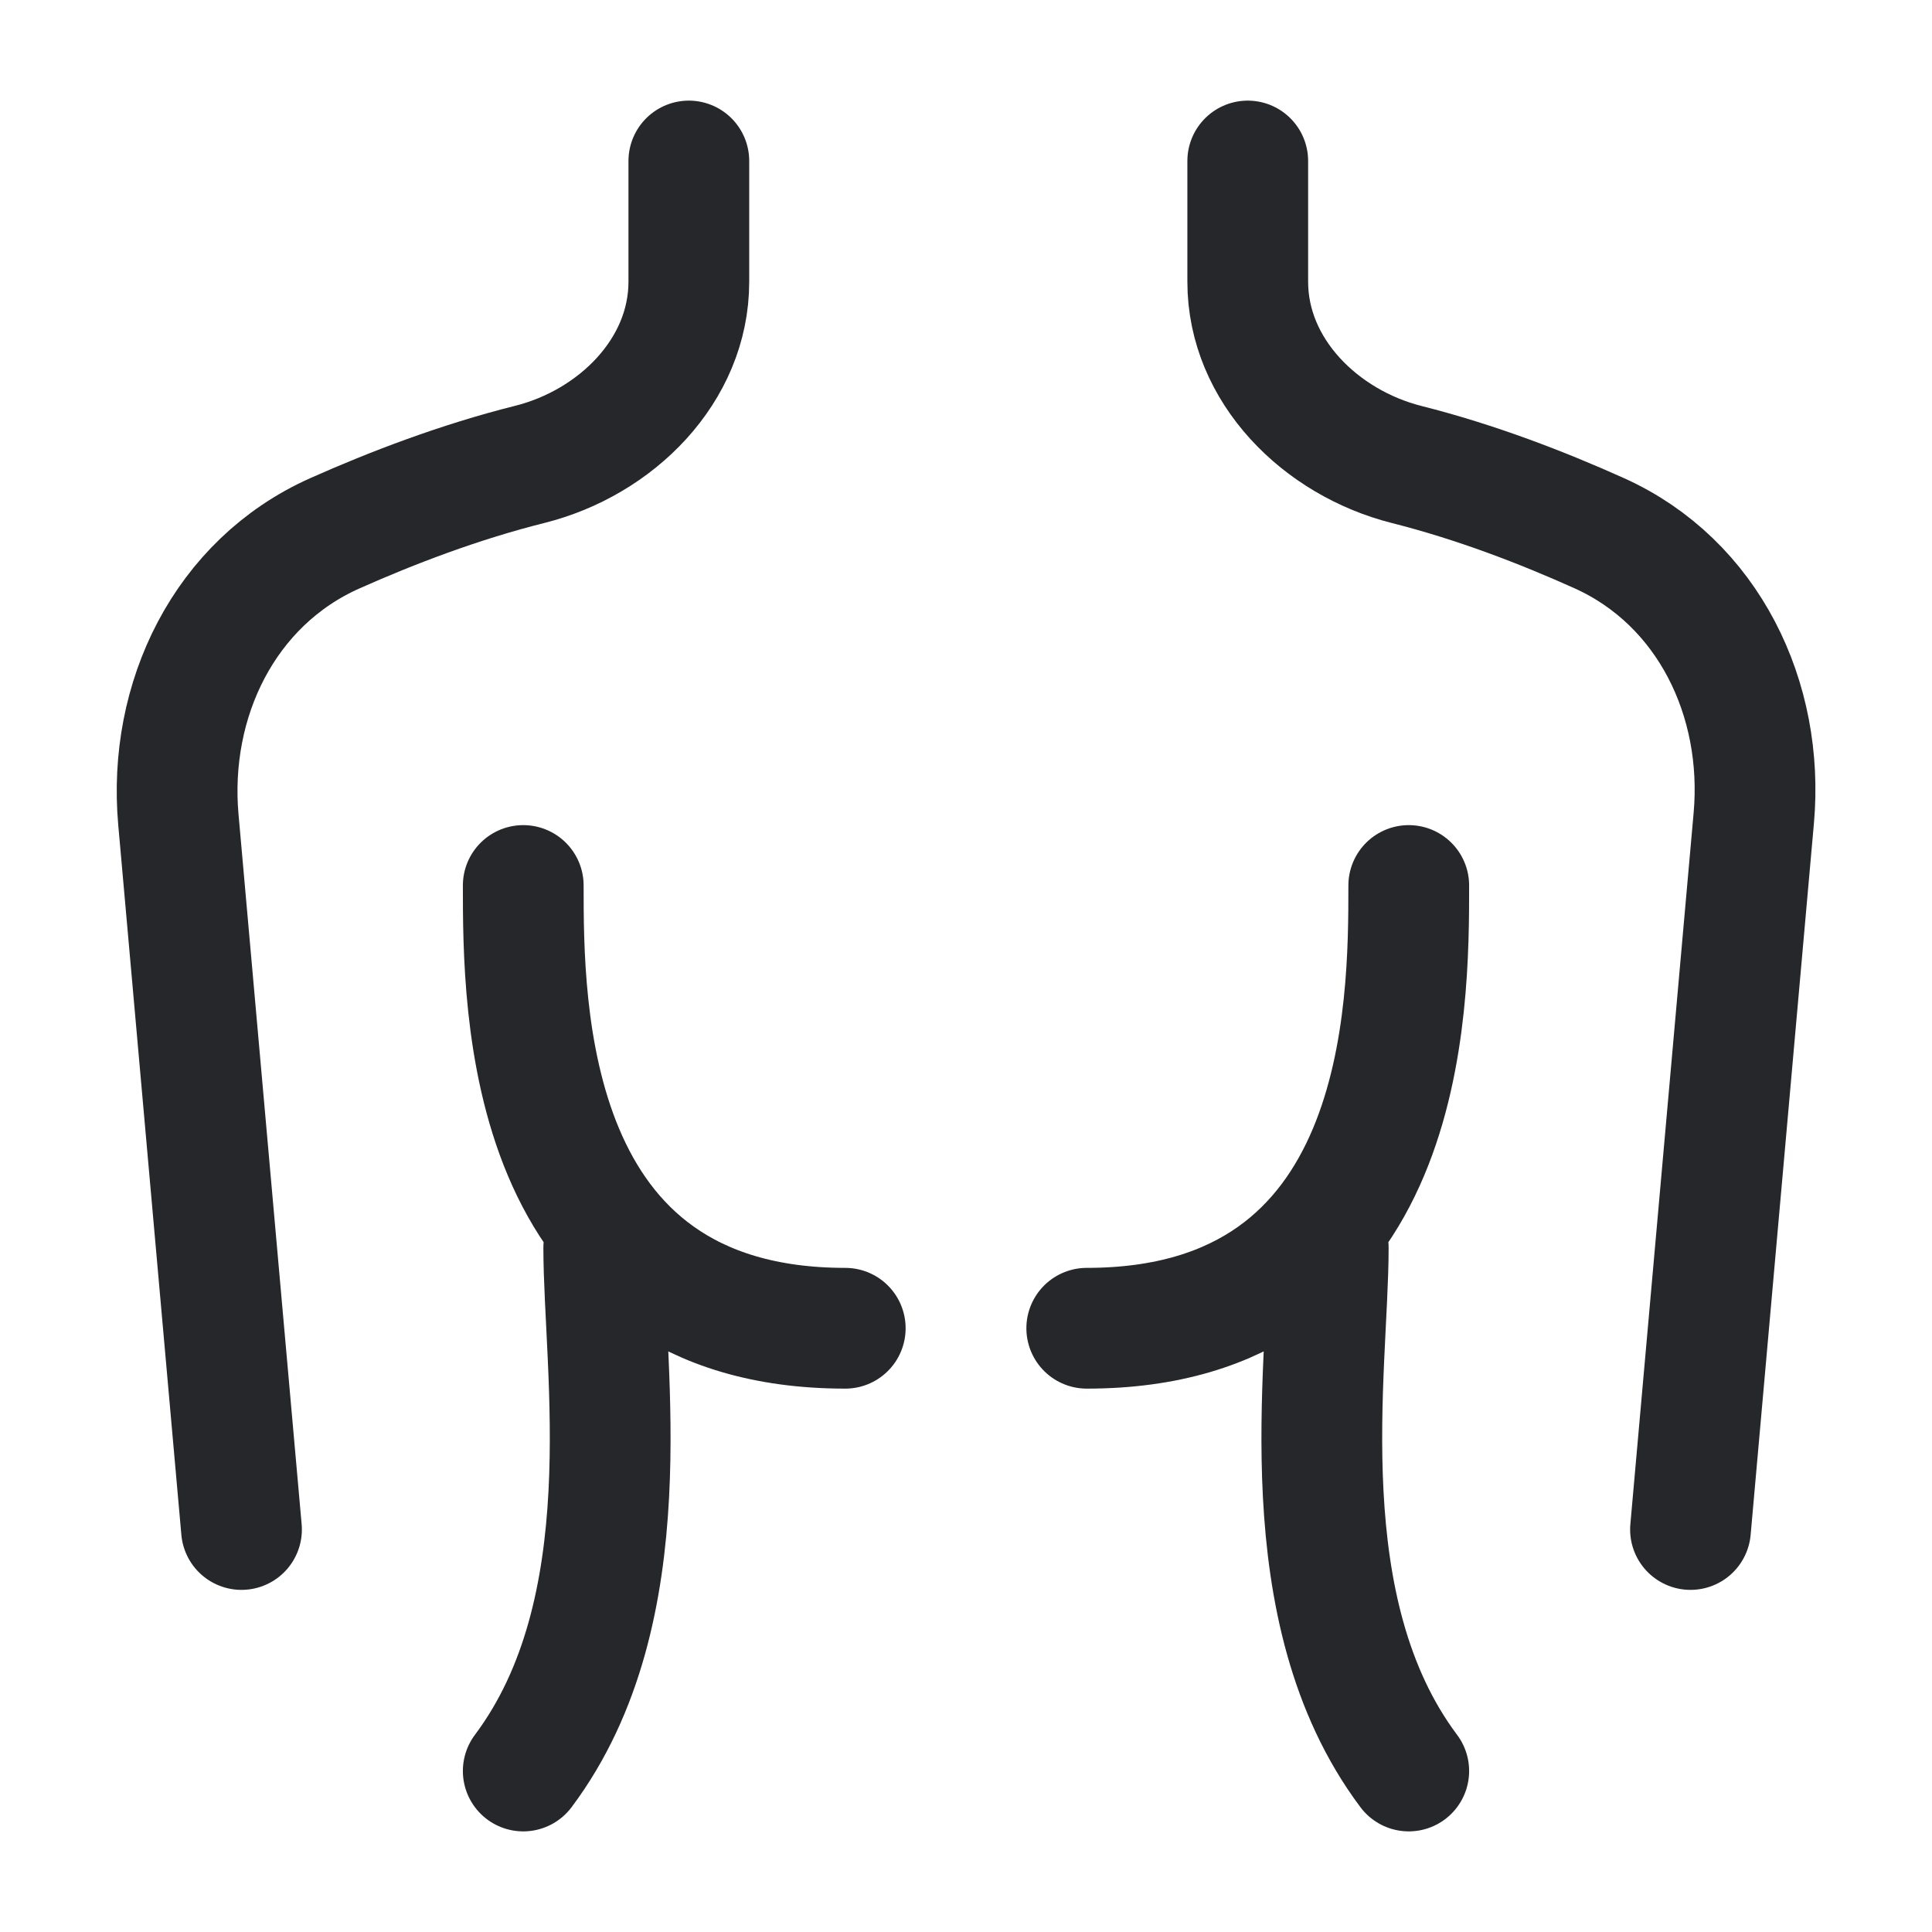 <svg width="24" height="24" viewBox="0 0 24 24" fill="none" xmlns="http://www.w3.org/2000/svg">
<path d="M8.557 2V3.5C8.557 4.605 7.651 5.501 6.58 5.769C5.714 5.986 4.875 6.306 4.157 6.626C2.79 7.236 2.083 8.692 2.216 10.183L3 19M15.5 2V3.5C15.5 4.605 16.406 5.501 17.477 5.771C18.333 5.987 19.16 6.306 19.867 6.624C21.222 7.235 21.918 8.683 21.786 10.163L21 19M6.5 11C6.5 12.5 6.5 16.5 10.5 16.5M7.5 15.5C7.5 17 8 20 6.5 22M17.5 11C17.5 12.5 17.5 16.5 13.5 16.5M16.5 15.5C16.5 17 16 20 17.5 22" stroke="#26272B" stroke-width="1.5" stroke-linecap="round" stroke-linejoin="round"/>
</svg>
